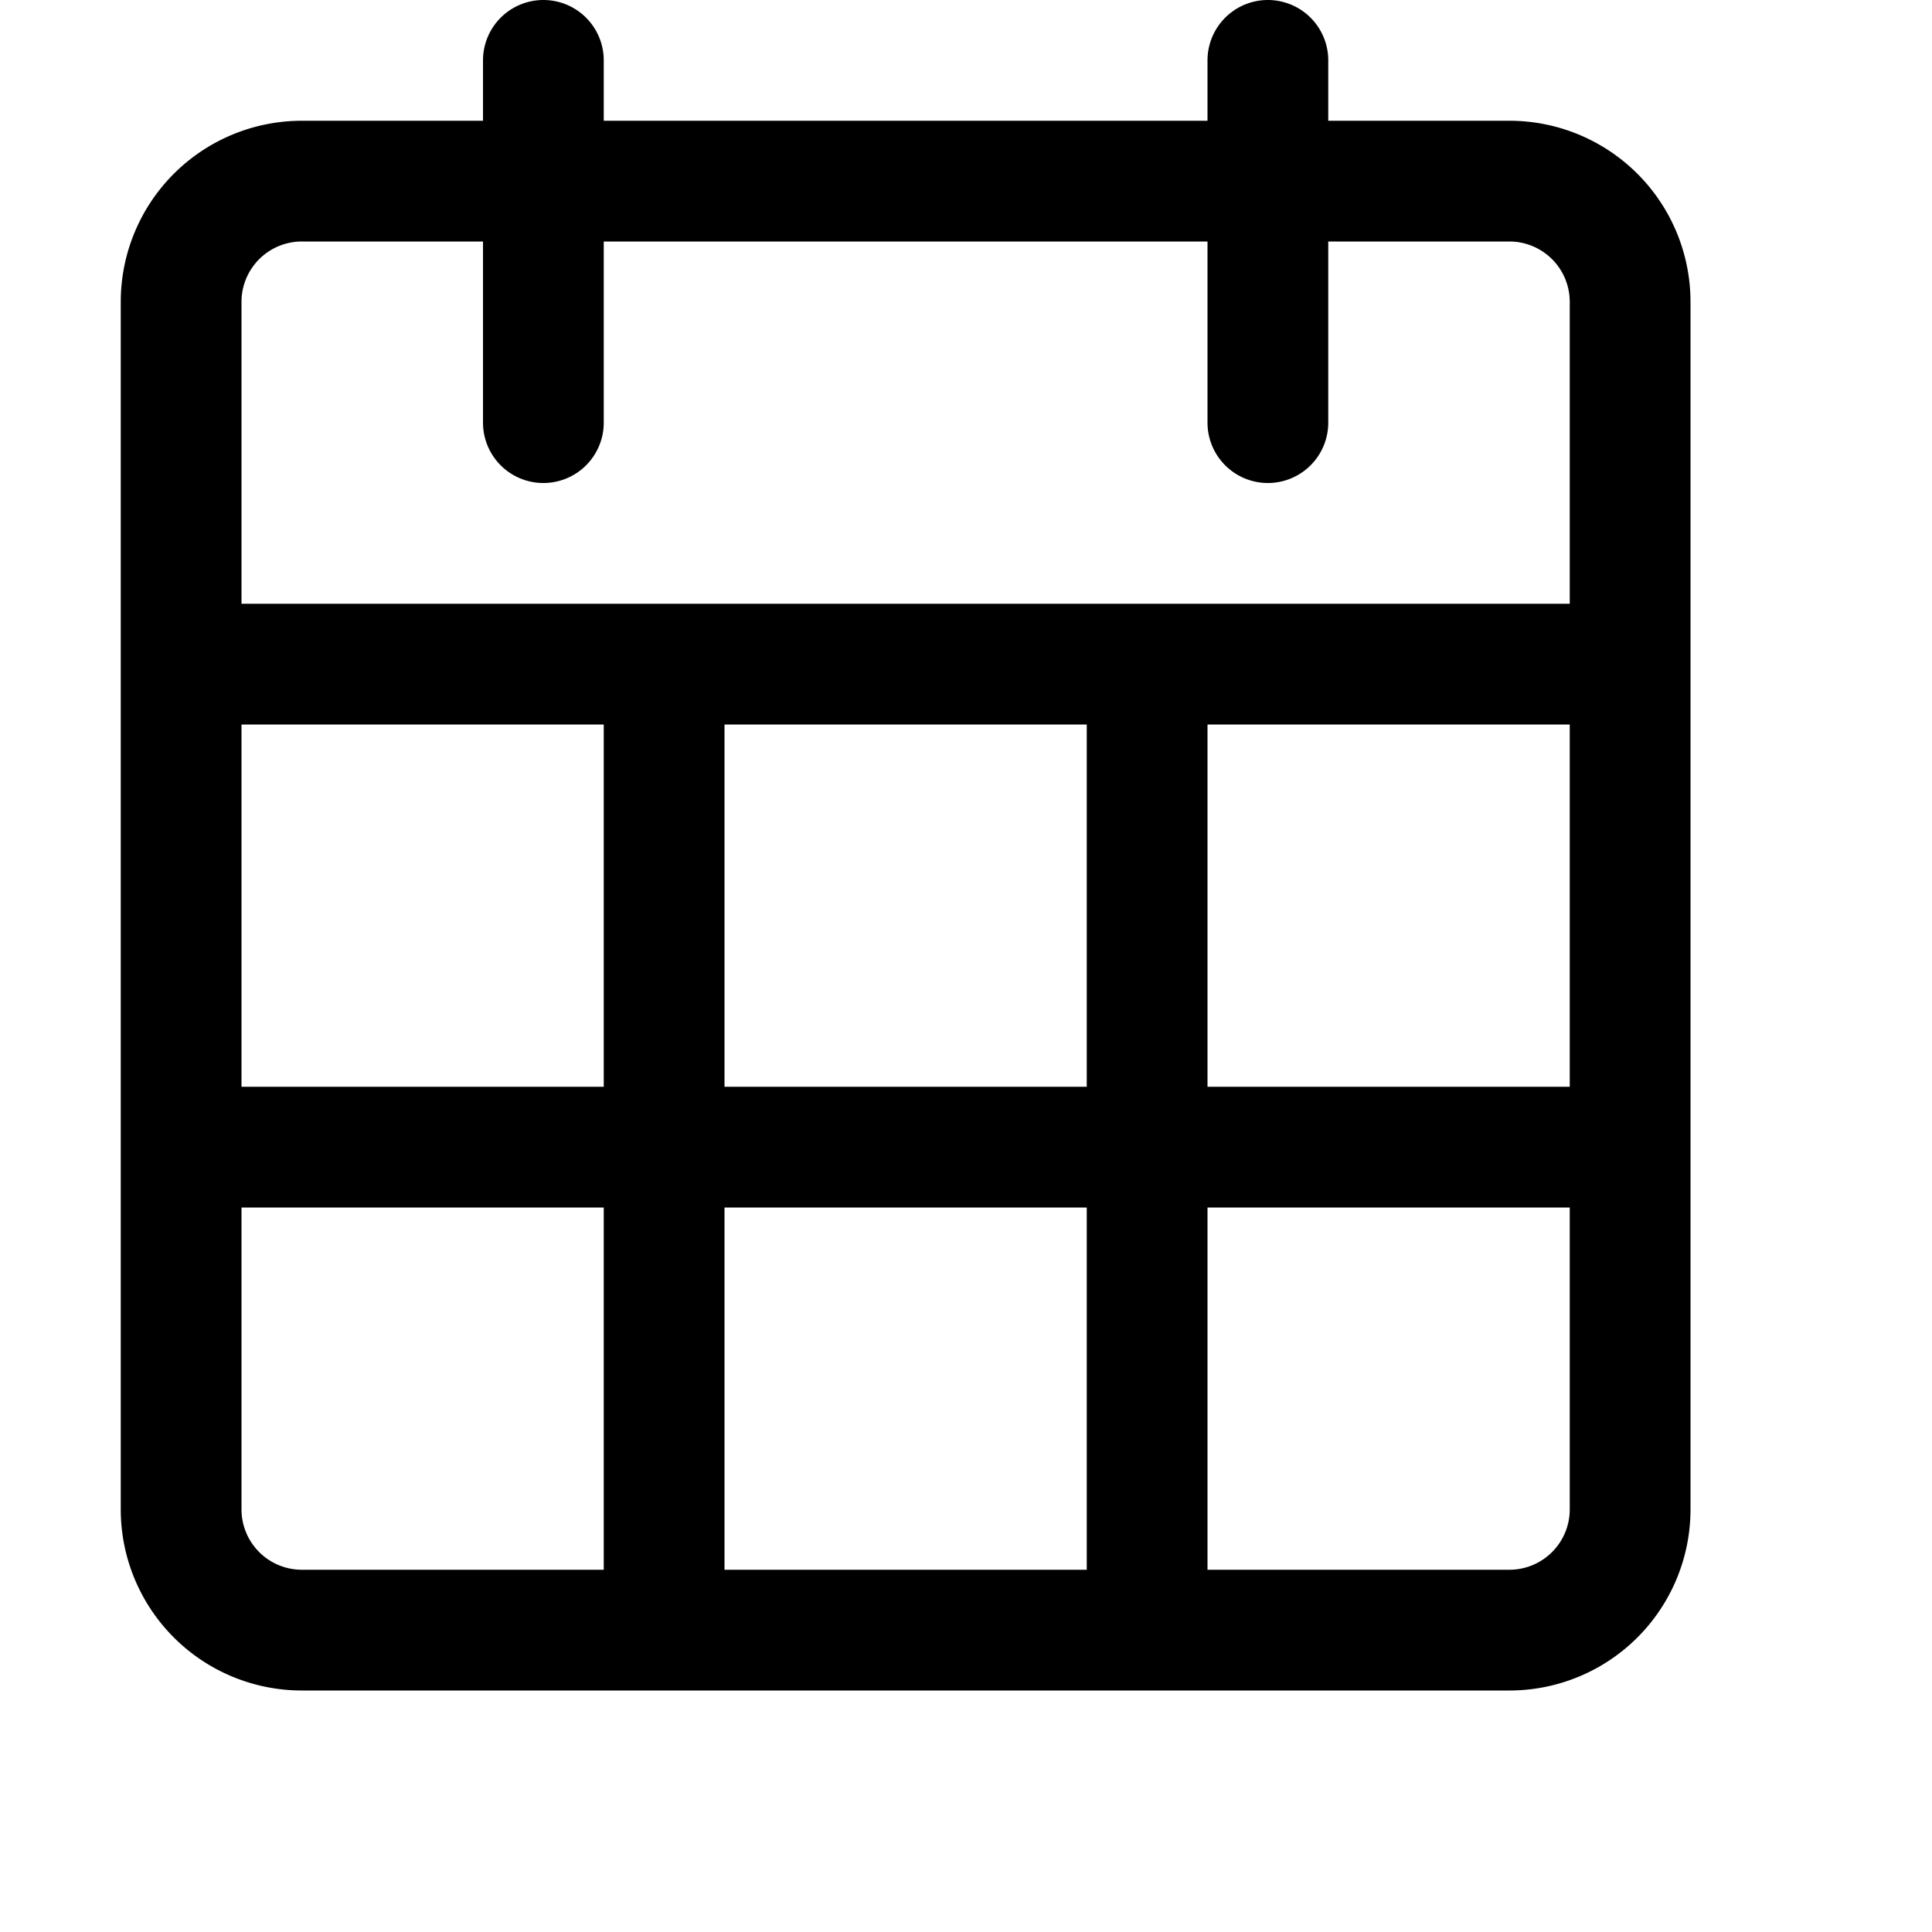 <svg xmlns="http://www.w3.org/2000/svg" width="16" height="16" fill="none"><path stroke="#000" stroke-linecap="round" stroke-linejoin="round" d="M12.5 1.5h-10a1 1 0 0 0-1 1v10a1 1 0 0 0 1 1h10a1 1 0 0 0 1-1v-10a1 1 0 0 0-1-1ZM9.5 5.5v8M5.5 5.5v8M1.5 5.5h12M1.5 9.5h12M4.5 3.5v-3m6 3v-3"/></svg>